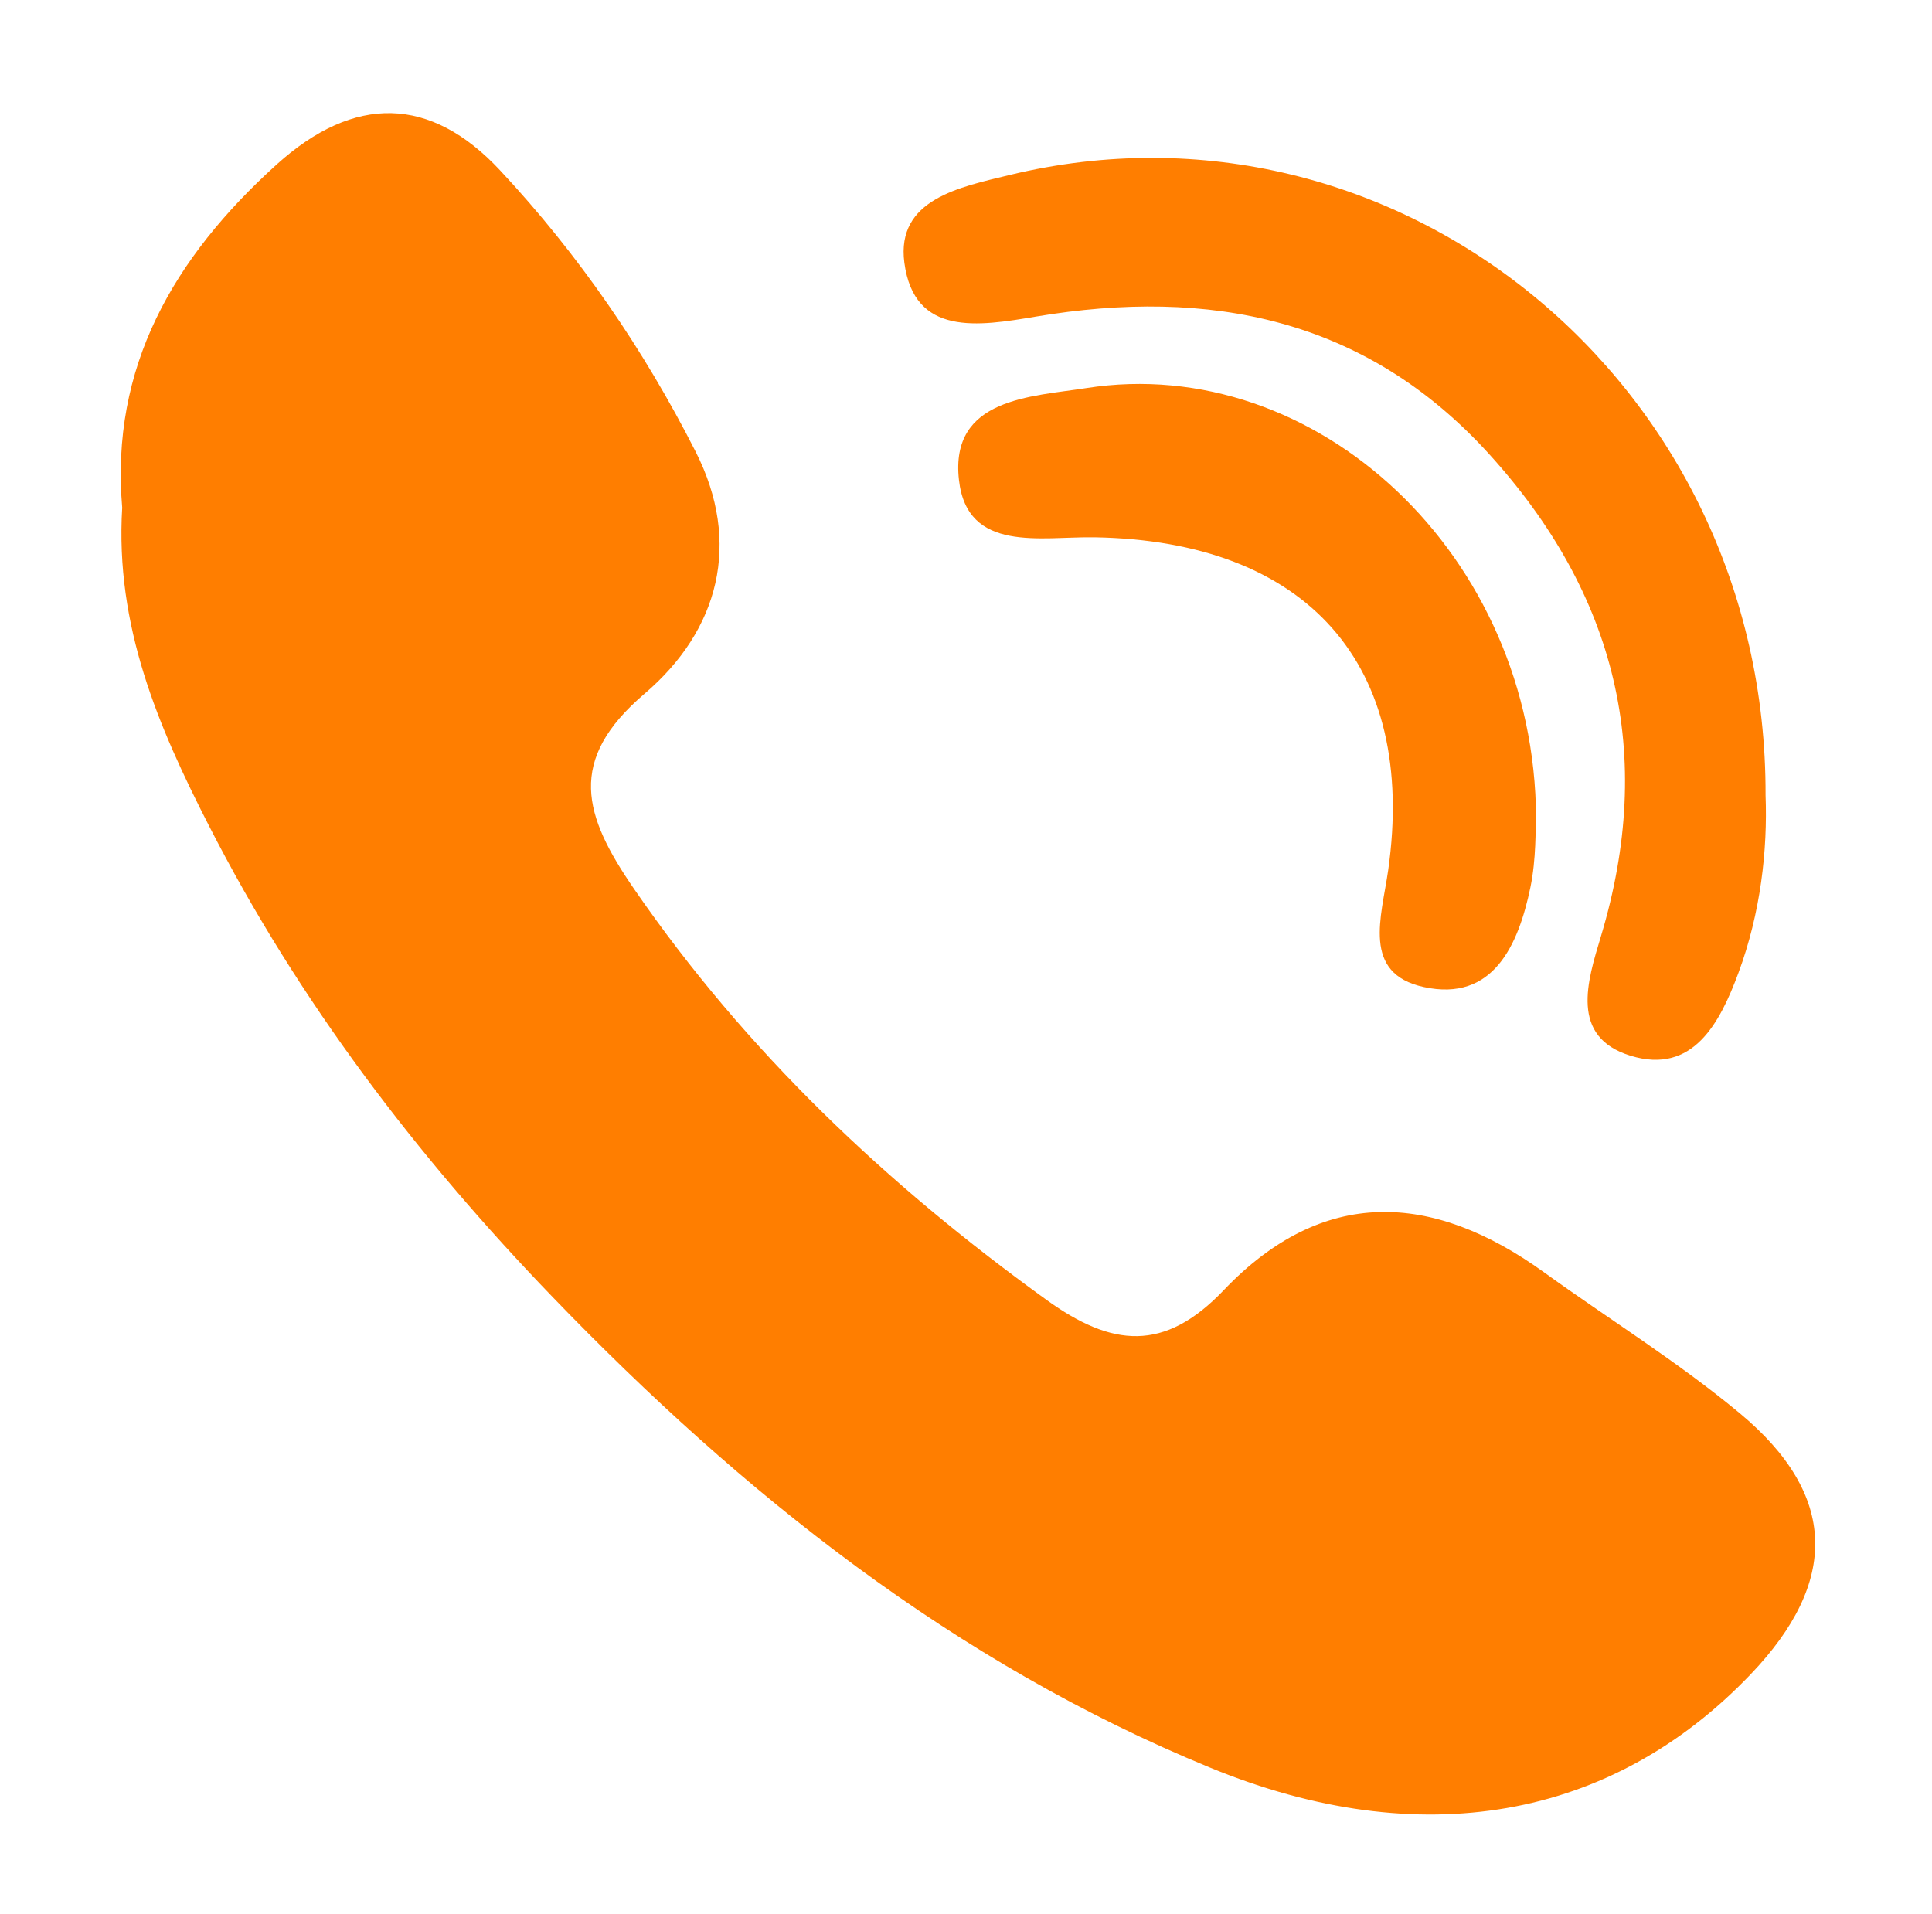 <?xml version="1.0" encoding="utf-8"?>
<!-- Generator: Adobe Illustrator 16.0.0, SVG Export Plug-In . SVG Version: 6.00 Build 0)  -->
<!DOCTYPE svg PUBLIC "-//W3C//DTD SVG 1.1//EN" "http://www.w3.org/Graphics/SVG/1.1/DTD/svg11.dtd">
<svg version="1.1" xmlns="http://www.w3.org/2000/svg" xmlns:xlink="http://www.w3.org/1999/xlink" x="0px" y="0px"
	 width="36.333px" height="36px" viewBox="0 0 36.333 36" style="enable-background:new 0 0 36.333 36;" xml:space="preserve">
<style type="text/css">
<![CDATA[
	.st0{fill-rule:evenodd;clip-rule:evenodd;fill:#FF7E00;}
]]>
</style>
<g id="レイヤー_1">
</g>
<g id="編集モード">
	<g>
		<path class="st0" d="M2.298,9.549c-0.226-2.64,0.964-4.701,2.904-6.454c1.464-1.322,2.896-1.29,4.2,0.107
			c1.476,1.579,2.703,3.368,3.68,5.293c0.871,1.716,0.439,3.359-0.96,4.552c-1.472,1.255-1.148,2.292-0.2,3.669
			c2.114,3.071,4.754,5.563,7.757,7.731c1.231,0.889,2.216,0.992,3.335-0.182c1.859-1.949,3.916-1.854,6.018-0.339
			c1.229,0.887,2.526,1.689,3.688,2.656c1.842,1.533,1.865,3.17,0.202,4.909c-2.622,2.743-6.217,3.375-10.159,1.757
			c-4.816-1.977-8.799-5.149-12.369-8.852c-2.555-2.649-4.777-5.565-6.465-8.866C2.973,13.662,2.164,11.771,2.298,9.549z"/>
		<path class="st0" d="M28.887,15.389c-0.014,0.193,0.006,0.762-0.107,1.304c-0.225,1.079-0.699,2.157-2.005,1.871
			c-1.172-0.256-0.794-1.319-0.669-2.195c0.55-3.867-1.524-6.198-5.524-6.263c-1.007-0.017-2.394,0.3-2.548-1.079
			c-0.174-1.545,1.366-1.566,2.397-1.728C24.742,6.625,28.867,10.434,28.887,15.389z"/>
		<path class="st0" d="M33.203,14.957c0.039,1.024-0.09,2.21-0.512,3.346c-0.348,0.937-0.852,1.912-2.025,1.554
			c-1.154-0.353-0.811-1.409-0.561-2.24c1.037-3.439,0.287-6.448-2.104-9.08c-2.323-2.557-5.264-3.13-8.521-2.582
			c-1.082,0.182-2.289,0.378-2.473-1.015c-0.157-1.194,1.049-1.422,1.984-1.649C26.24,1.539,33.227,7.187,33.203,14.957z"/>
	</g>
</g>
</svg>
